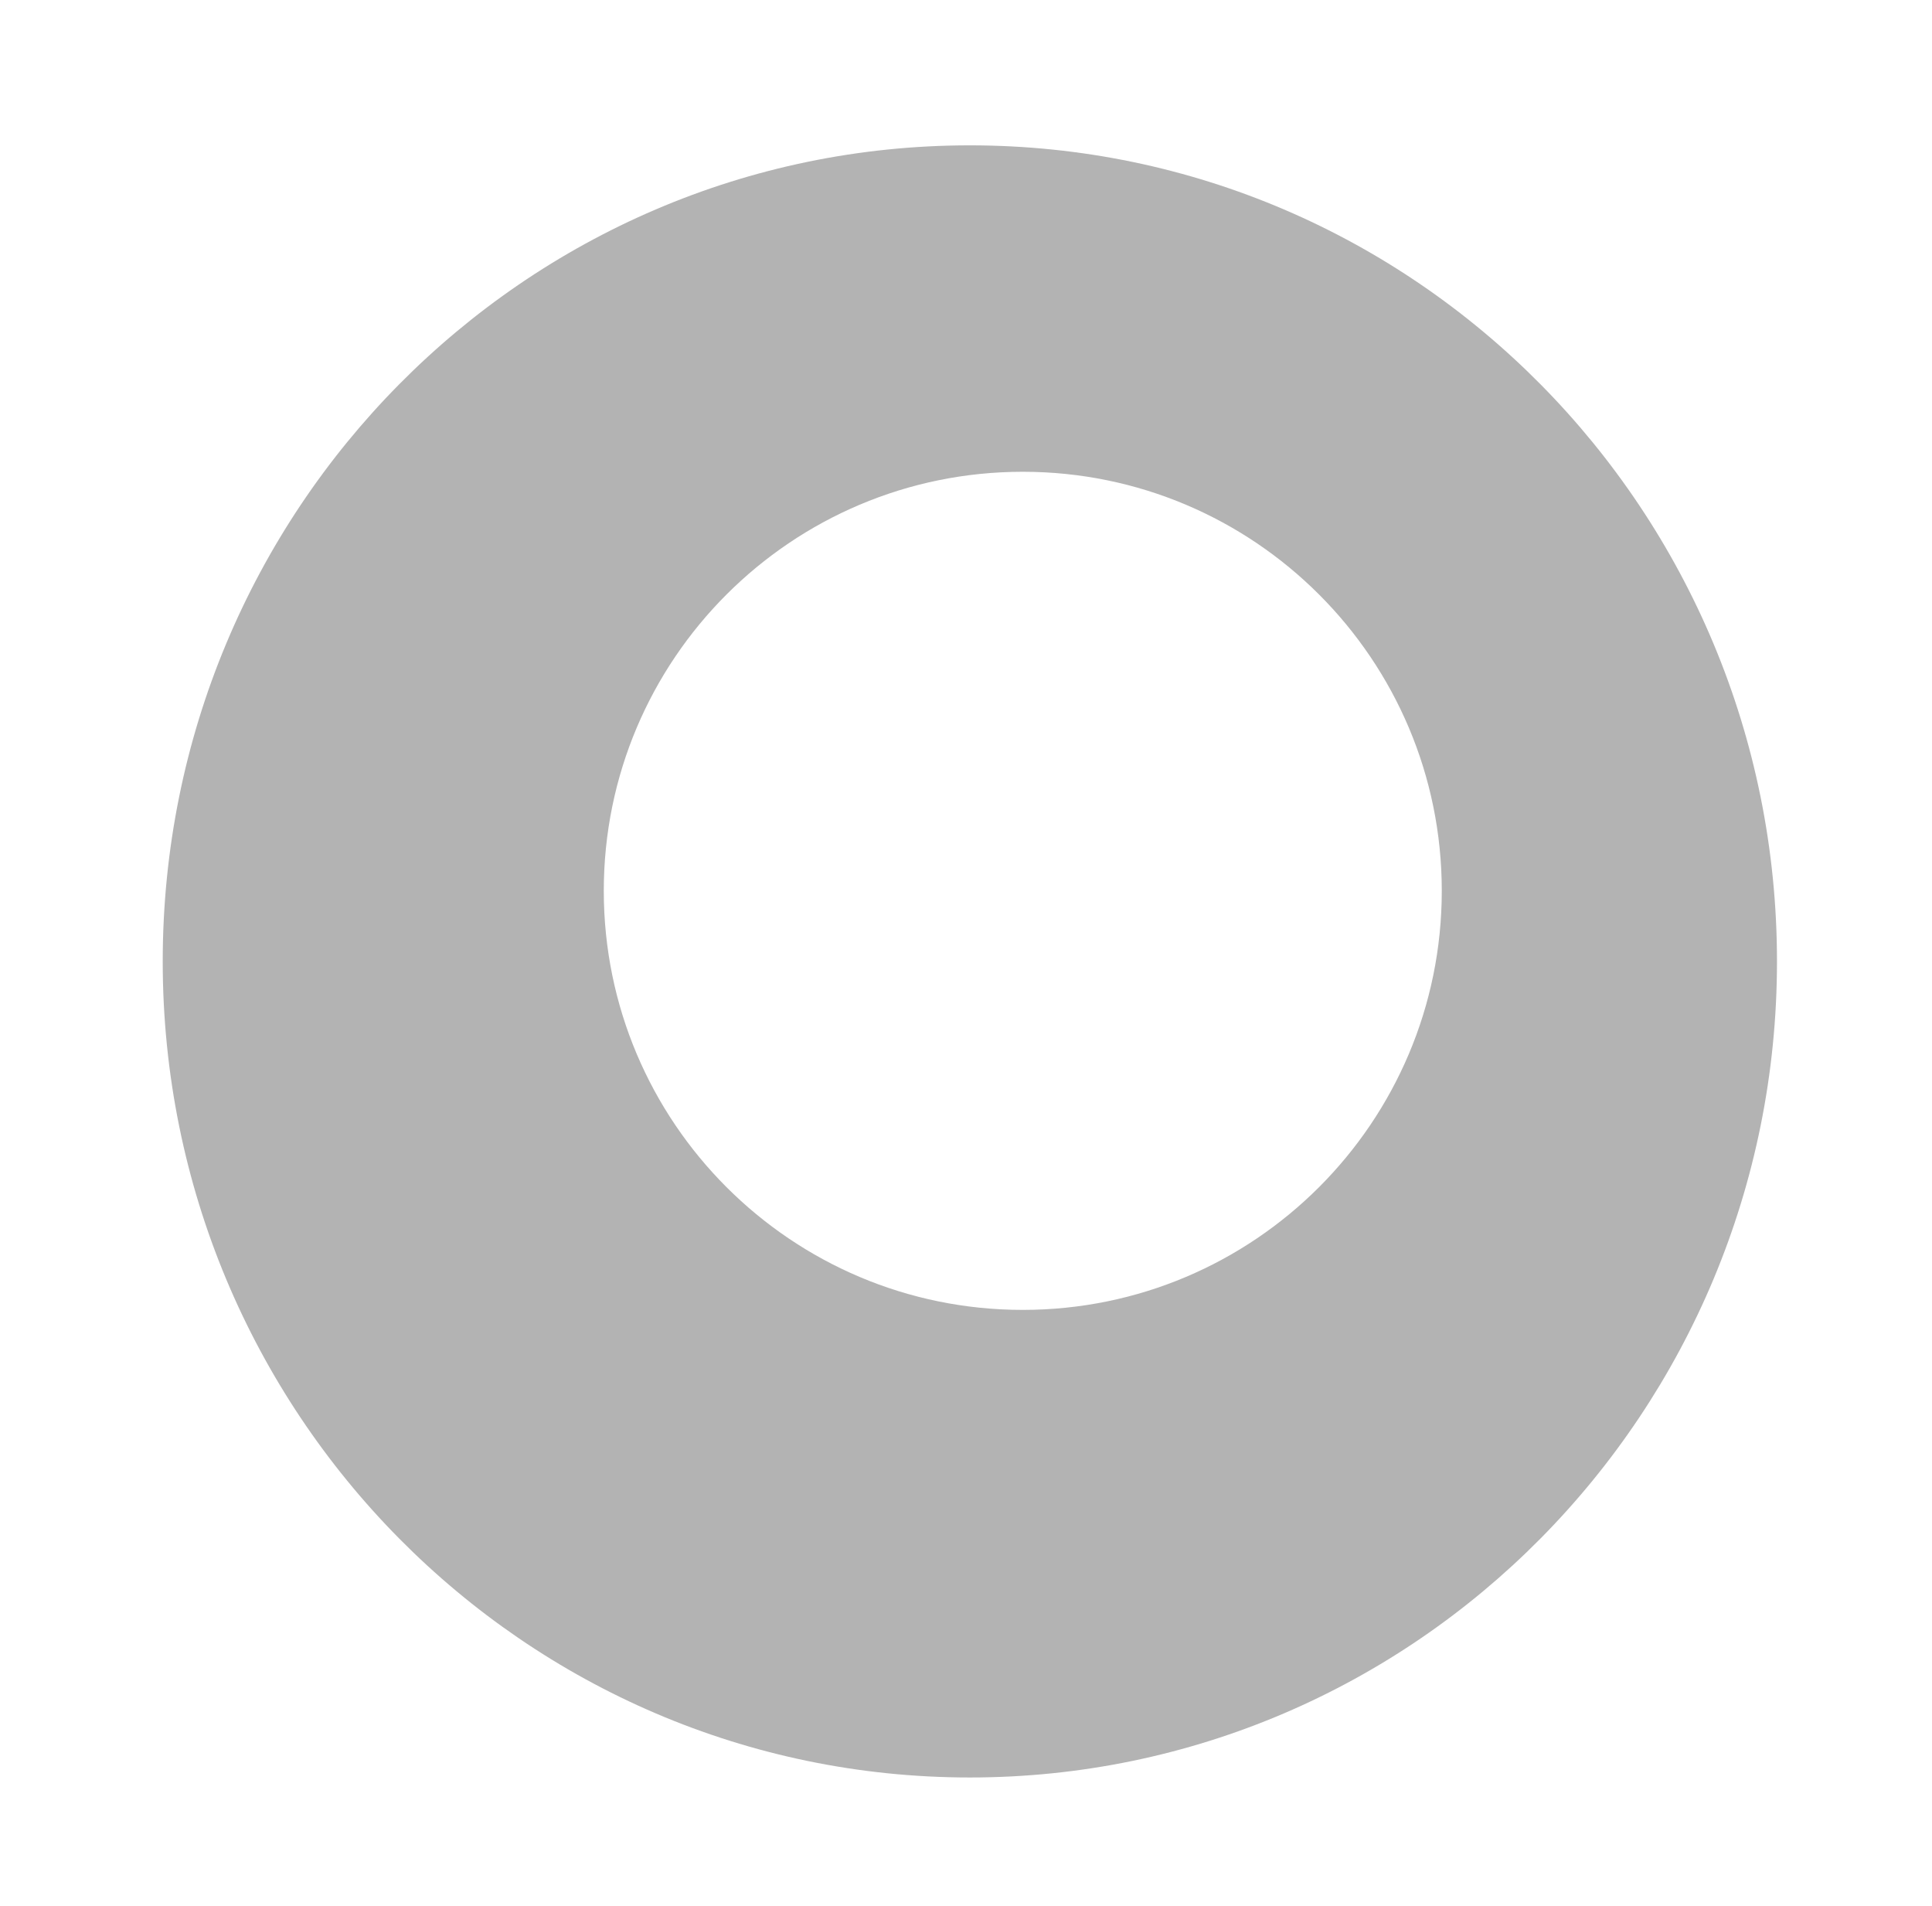 <?xml version="1.0" encoding="utf-8"?>
<!-- Generator: Adobe Illustrator 16.0.0, SVG Export Plug-In . SVG Version: 6.00 Build 0)  -->
<!DOCTYPE svg PUBLIC "-//W3C//DTD SVG 1.1//EN" "http://www.w3.org/Graphics/SVG/1.1/DTD/svg11.dtd">
<svg version="1.1" id="Layer_1" xmlns="http://www.w3.org/2000/svg" xmlns:xlink="http://www.w3.org/1999/xlink" x="0px" y="0px"
	 width="219.021px" height="216.021px" viewBox="0 0 219.021 216.021" enable-background="new 0 0 219.021 216.021"
	 xml:space="preserve">
<path fill="#B3B3B3" d="M18.447,108.975c0,51.086,40.966,92.5,91.5,92.5s91.5-41.414,91.5-92.5s-40.966-92.5-91.5-92.5
	S18.447,57.888,18.447,108.975z M163.447,100.975c0,26.233-21.267,47.5-47.5,47.5c-26.232,0-47.5-21.267-47.5-47.5
	s21.268-47.5,47.5-47.5C142.18,53.475,163.447,74.74,163.447,100.975z"/>
</svg>
